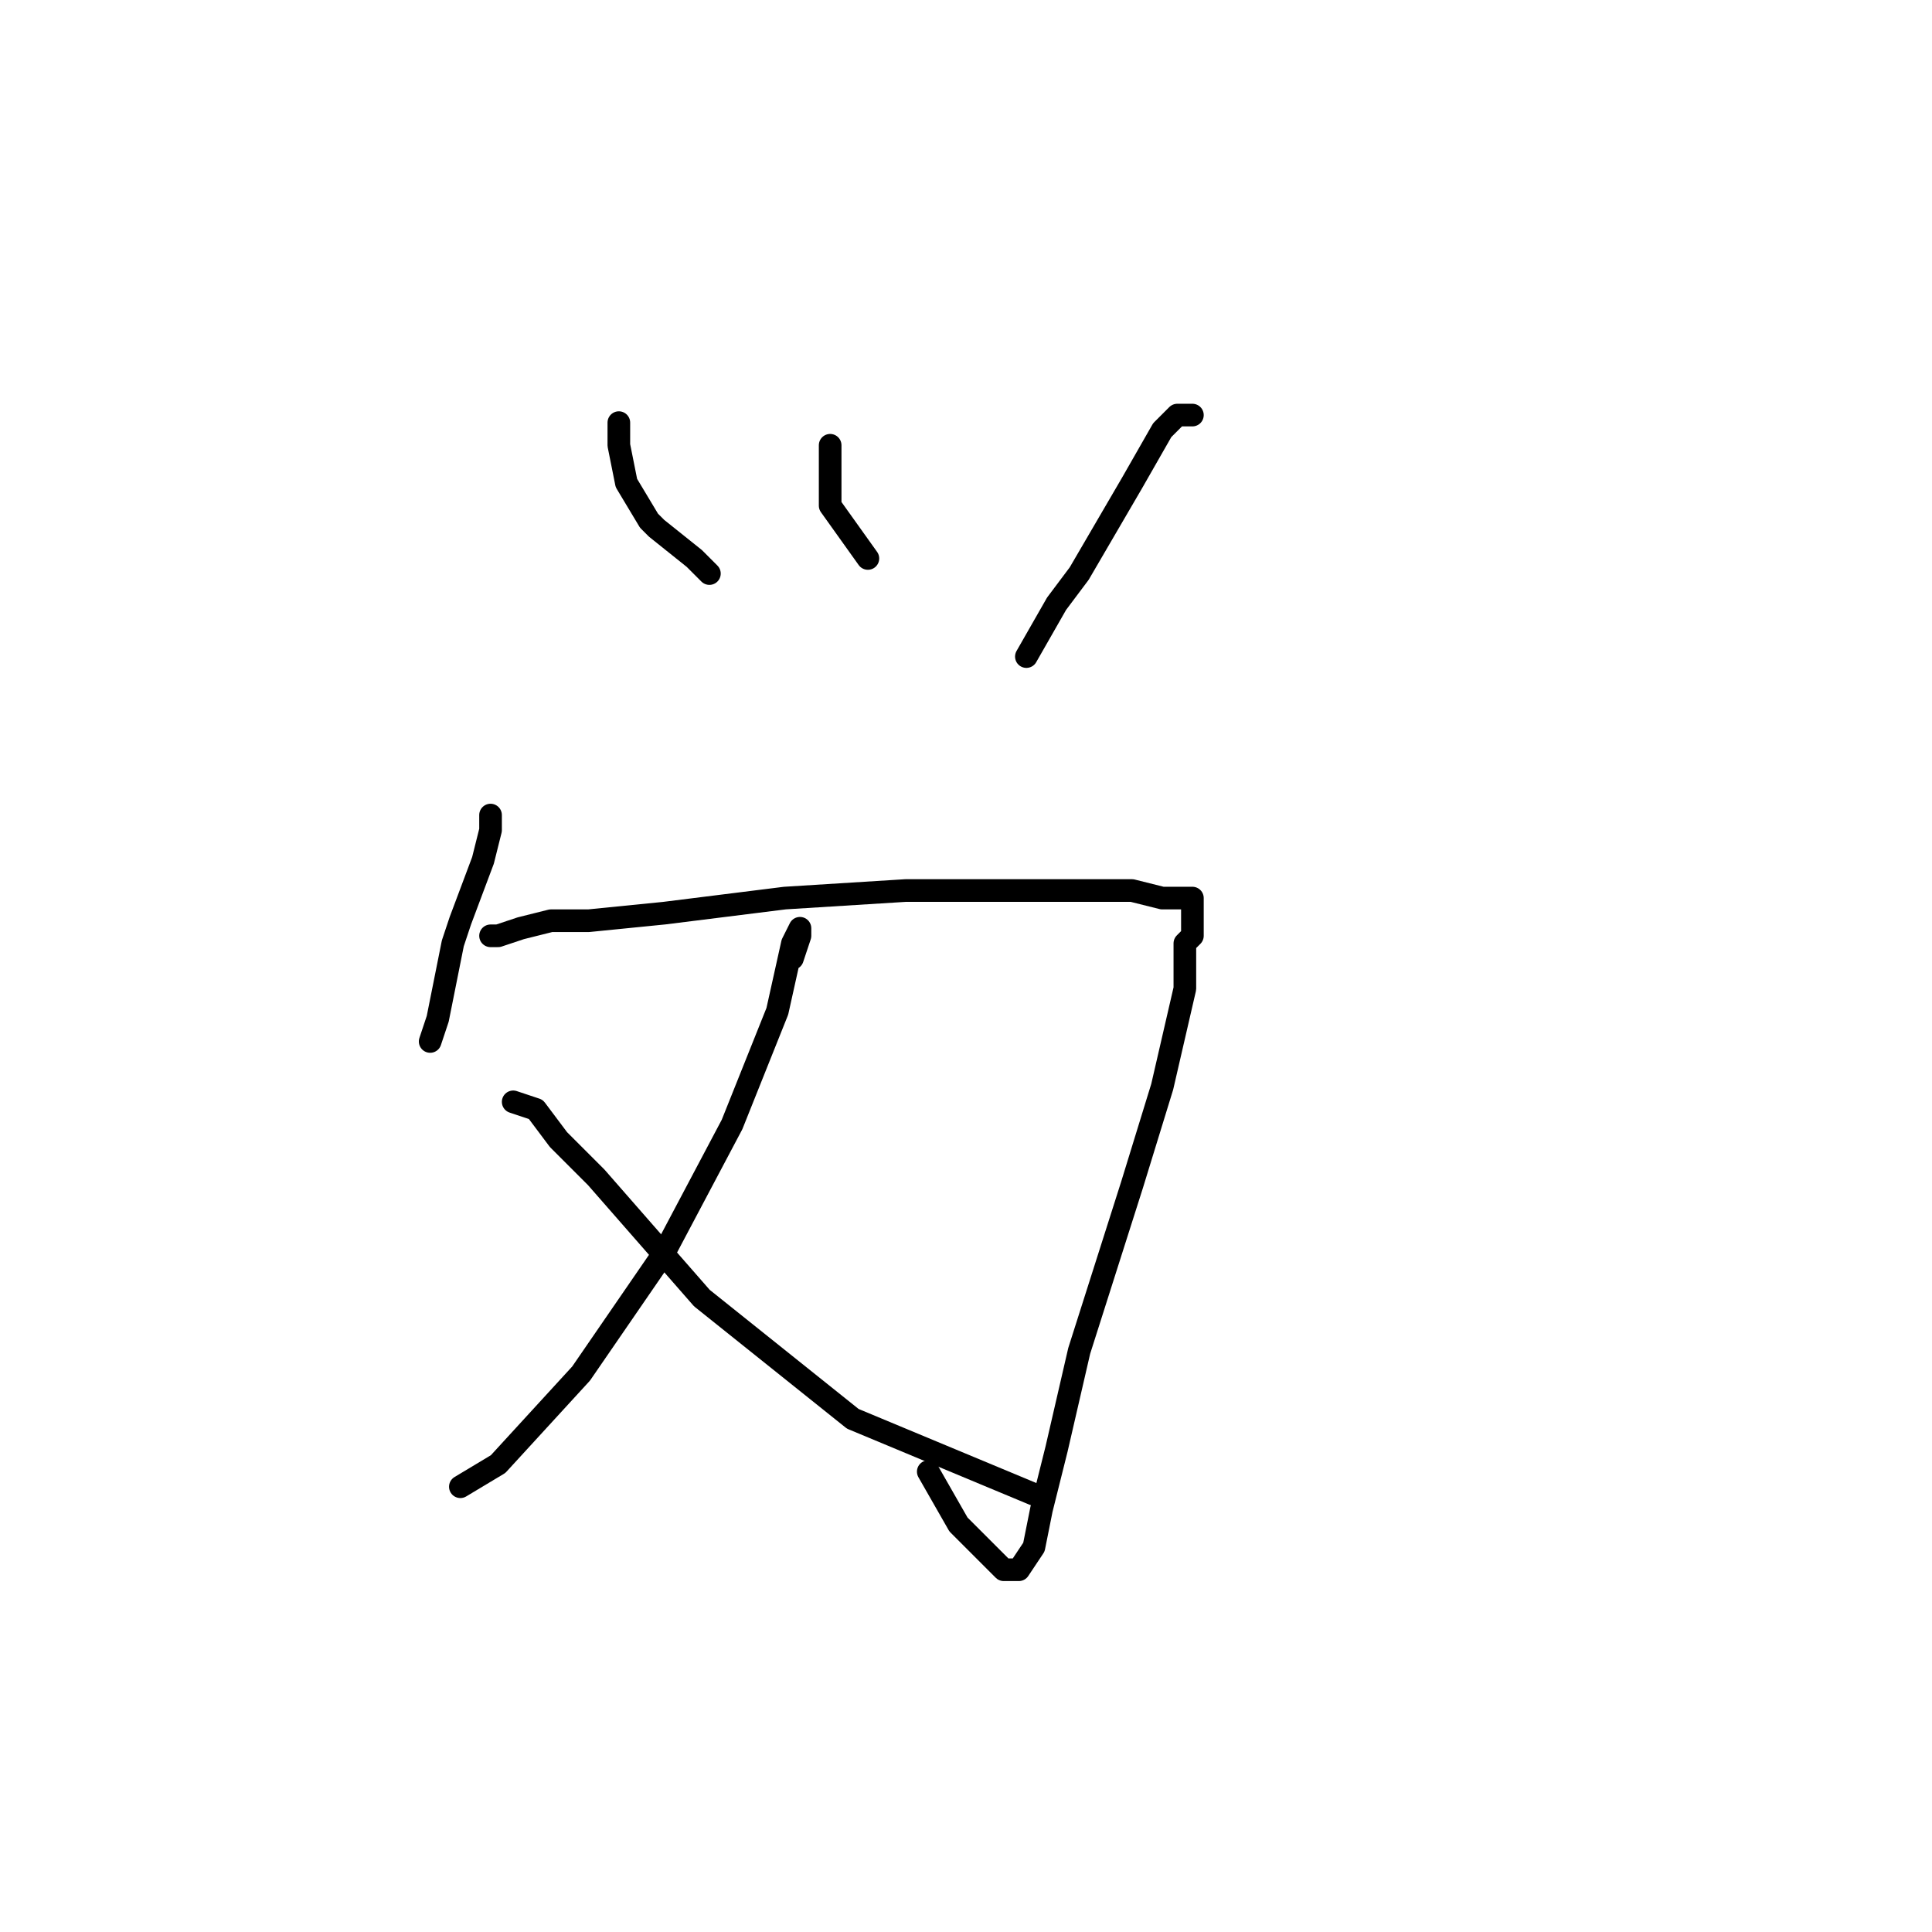 <?xml version="1.0" standalone="no"?>
    <svg width="256" height="256" xmlns="http://www.w3.org/2000/svg" version="1.1">
    <polyline stroke="black" stroke-width="3" stroke-linecap="round" fill="transparent" stroke-linejoin="round" points="82 56 82 57 82 59 83 64 86 69 87 70 92 74 94 76 94 76 " />
        <polyline stroke="black" stroke-width="3" stroke-linecap="round" fill="transparent" stroke-linejoin="round" points="110 59 110 62 110 64 110 67 115 74 115 74 " />
        <polyline stroke="black" stroke-width="3" stroke-linecap="round" fill="transparent" stroke-linejoin="round" points="158 55 156 55 154 57 150 64 143 76 140 80 136 87 136 87 " />
        <polyline stroke="black" stroke-width="3" stroke-linecap="round" fill="transparent" stroke-linejoin="round" points="65 108 65 110 64 114 61 122 60 125 58 135 57 138 57 138 " />
        <polyline stroke="black" stroke-width="3" stroke-linecap="round" fill="transparent" stroke-linejoin="round" points="65 124 66 124 69 123 73 122 75 122 78 122 88 121 104 119 120 118 134 118 144 118 150 118 154 119 156 119 157 119 158 119 158 120 158 121 158 124 157 125 157 131 154 144 150 157 143 179 140 192 138 200 137 205 135 208 134 208 133 208 127 202 123 195 123 195 " />
        <polyline stroke="black" stroke-width="3" stroke-linecap="round" fill="transparent" stroke-linejoin="round" points="105 127 106 124 106 123 105 125 103 134 97 149 88 166 77 182 66 194 61 197 61 197 " />
        <polyline stroke="black" stroke-width="3" stroke-linecap="round" fill="transparent" stroke-linejoin="round" points="68 146 71 147 74 151 79 156 93 172 113 188 137 198 137 198 " />
        </svg>